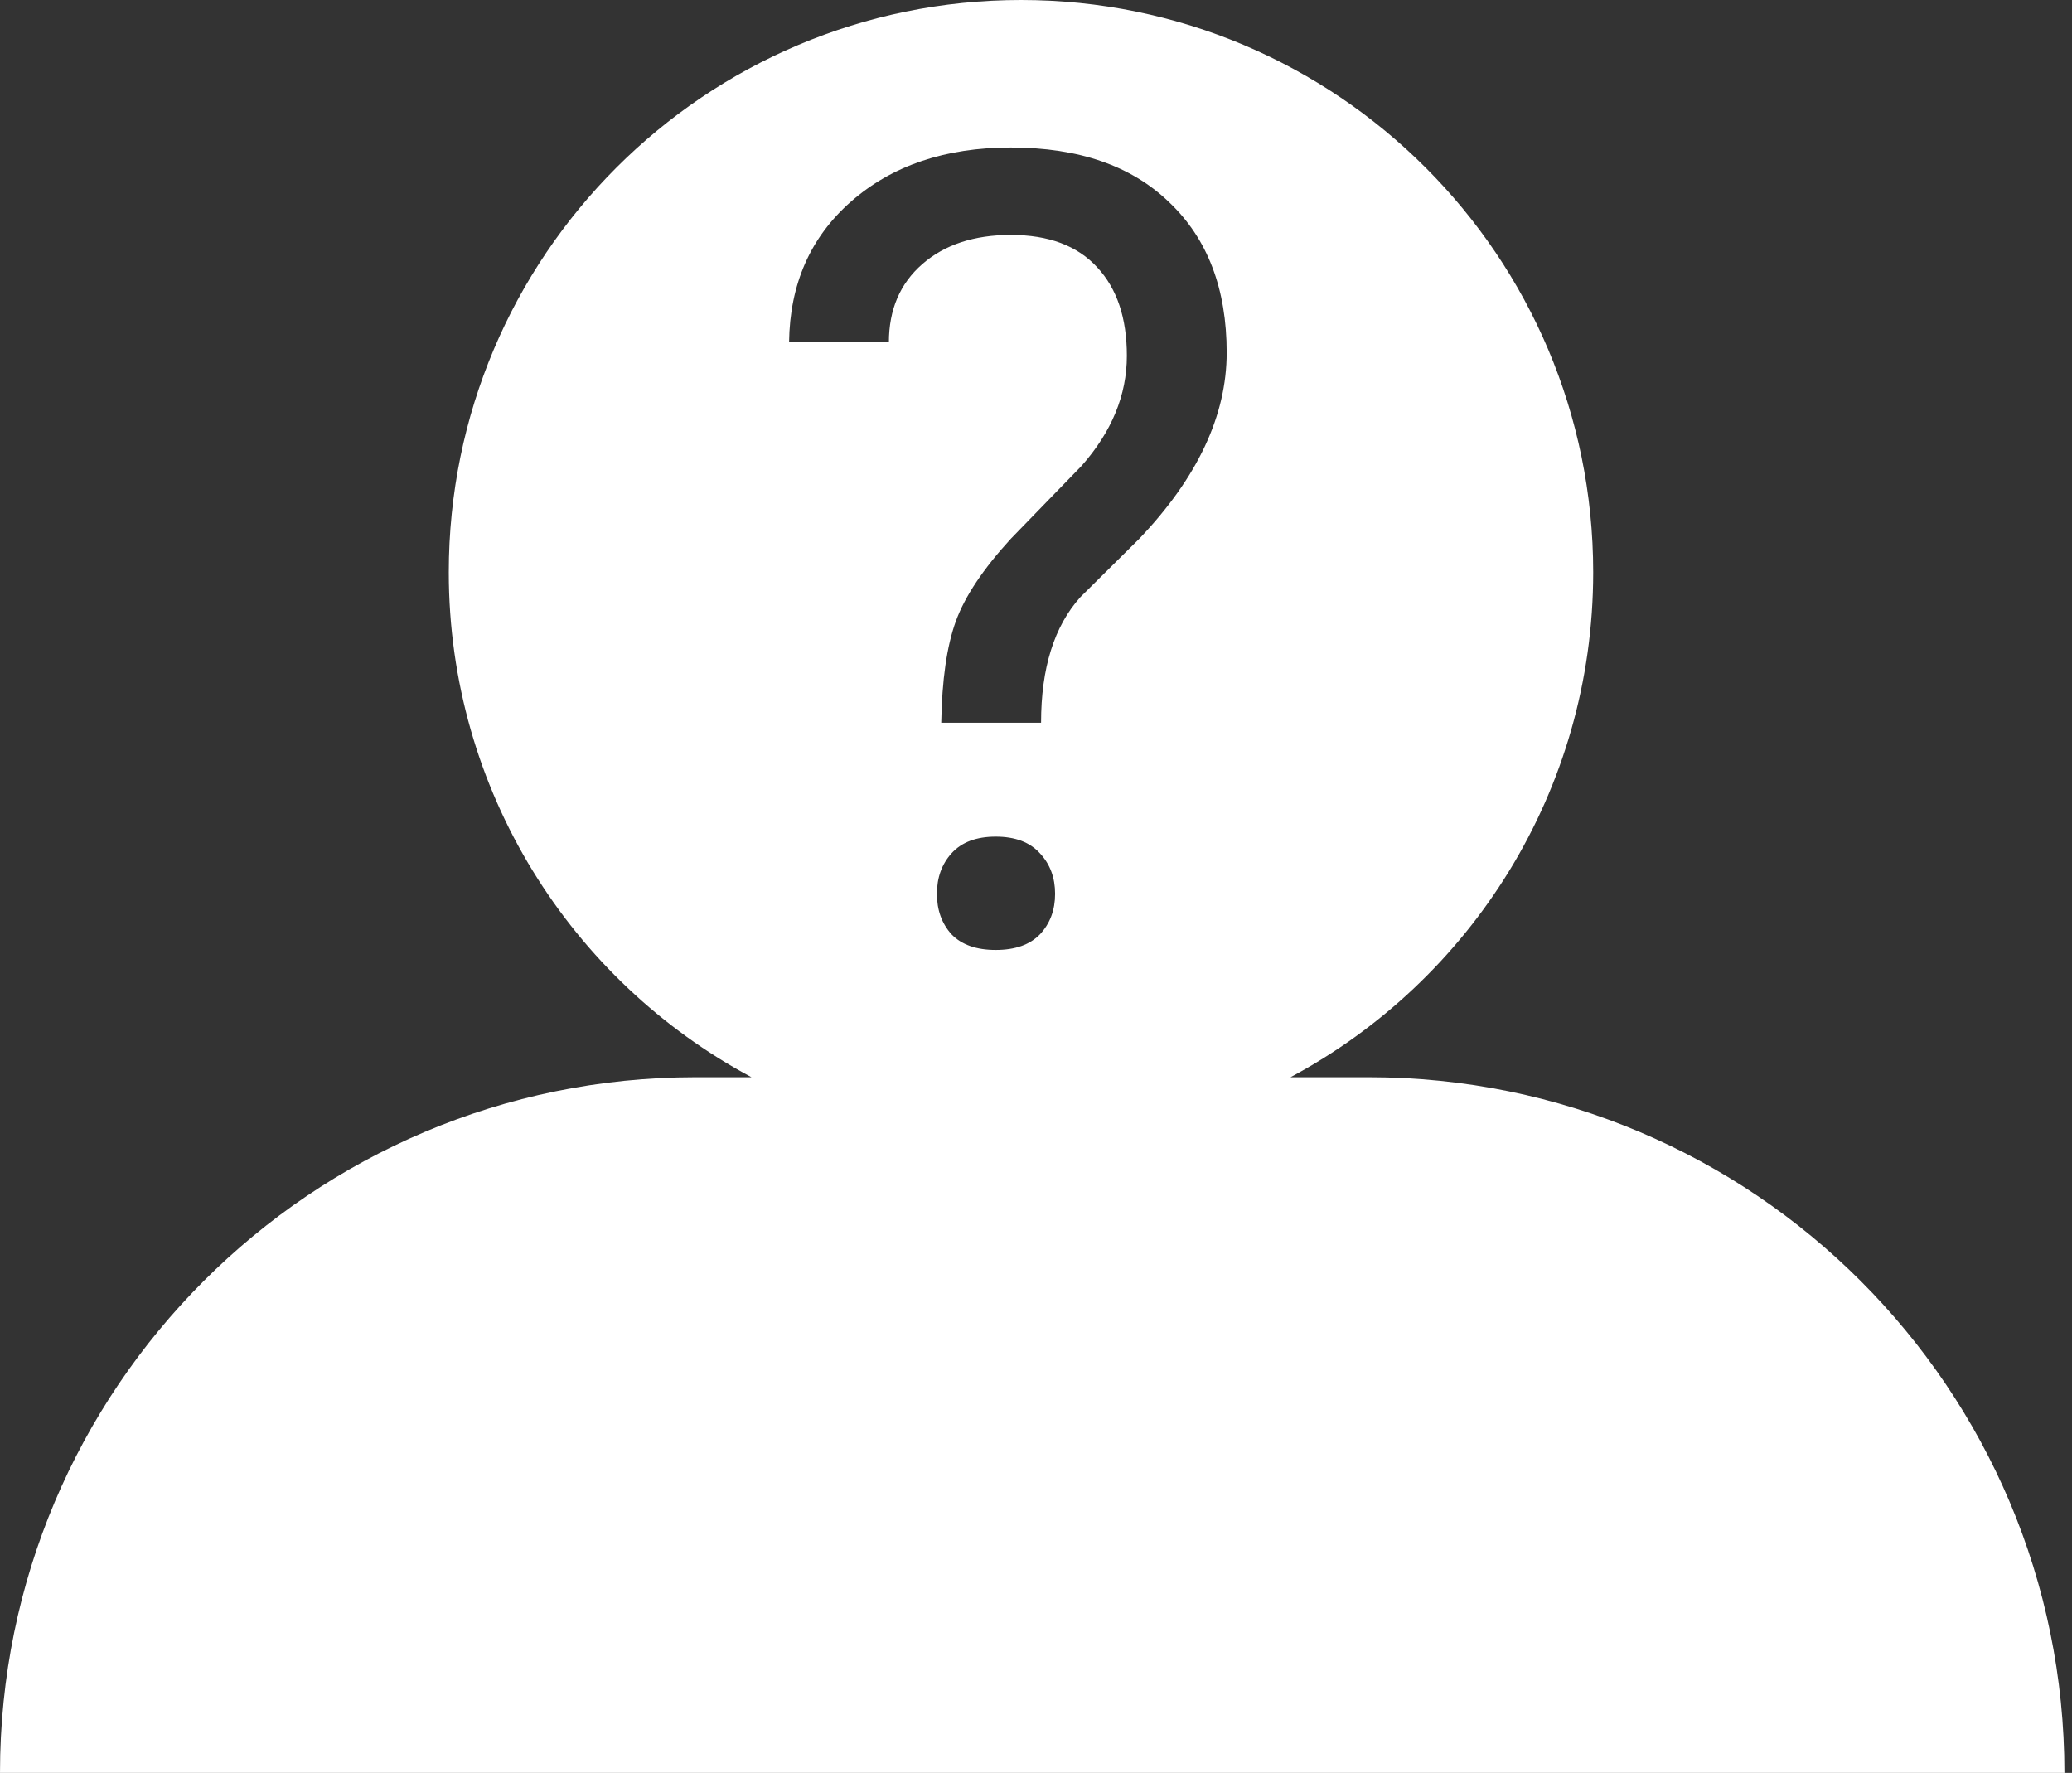 <svg width="180" height="154" viewBox="0 0 180 154" fill="none" xmlns="http://www.w3.org/2000/svg">
<rect x="0" y="0" width="180" height="154" fill="#333333" stroke="none"/>
<path fill-rule="evenodd" clip-rule="evenodd" d="M138.405 49.709C138.405 68.697 127.759 85.198 112.11 93.57H118.911C152.286 93.57 179.342 120.625 179.342 154H0C0 120.625 27.056 93.57 60.43 93.57H65.283C49.634 85.198 38.987 68.697 38.987 49.709C38.987 22.255 61.243 0 88.696 0C116.15 0 138.405 22.255 138.405 49.709ZM83.034 53.969C82.252 56.125 81.831 59.062 81.768 62.781H90.44C90.44 58.031 91.581 54.391 93.862 51.859L98.971 46.797C104.034 41.484 106.565 36.094 106.565 30.625C106.565 25.094 104.909 20.75 101.596 17.594C98.315 14.406 93.721 12.812 87.815 12.812C82.127 12.812 77.502 14.375 73.94 17.5C70.409 20.594 68.612 24.672 68.549 29.734H77.221C77.221 26.891 78.19 24.625 80.127 22.938C82.065 21.25 84.627 20.406 87.815 20.406C91.096 20.406 93.596 21.344 95.315 23.219C97.034 25.062 97.893 27.625 97.893 30.906C97.893 34.312 96.581 37.5 93.956 40.469L87.815 46.797C85.409 49.422 83.815 51.812 83.034 53.969ZM82.659 74.125C81.815 75.062 81.393 76.234 81.393 77.641C81.393 79.047 81.815 80.219 82.659 81.156C83.534 82.062 84.815 82.516 86.502 82.516C88.19 82.516 89.471 82.062 90.346 81.156C91.221 80.219 91.659 79.047 91.659 77.641C91.659 76.234 91.221 75.062 90.346 74.125C89.471 73.156 88.19 72.672 86.502 72.672C84.815 72.672 83.534 73.156 82.659 74.125Z" fill="white"/>
</svg>

